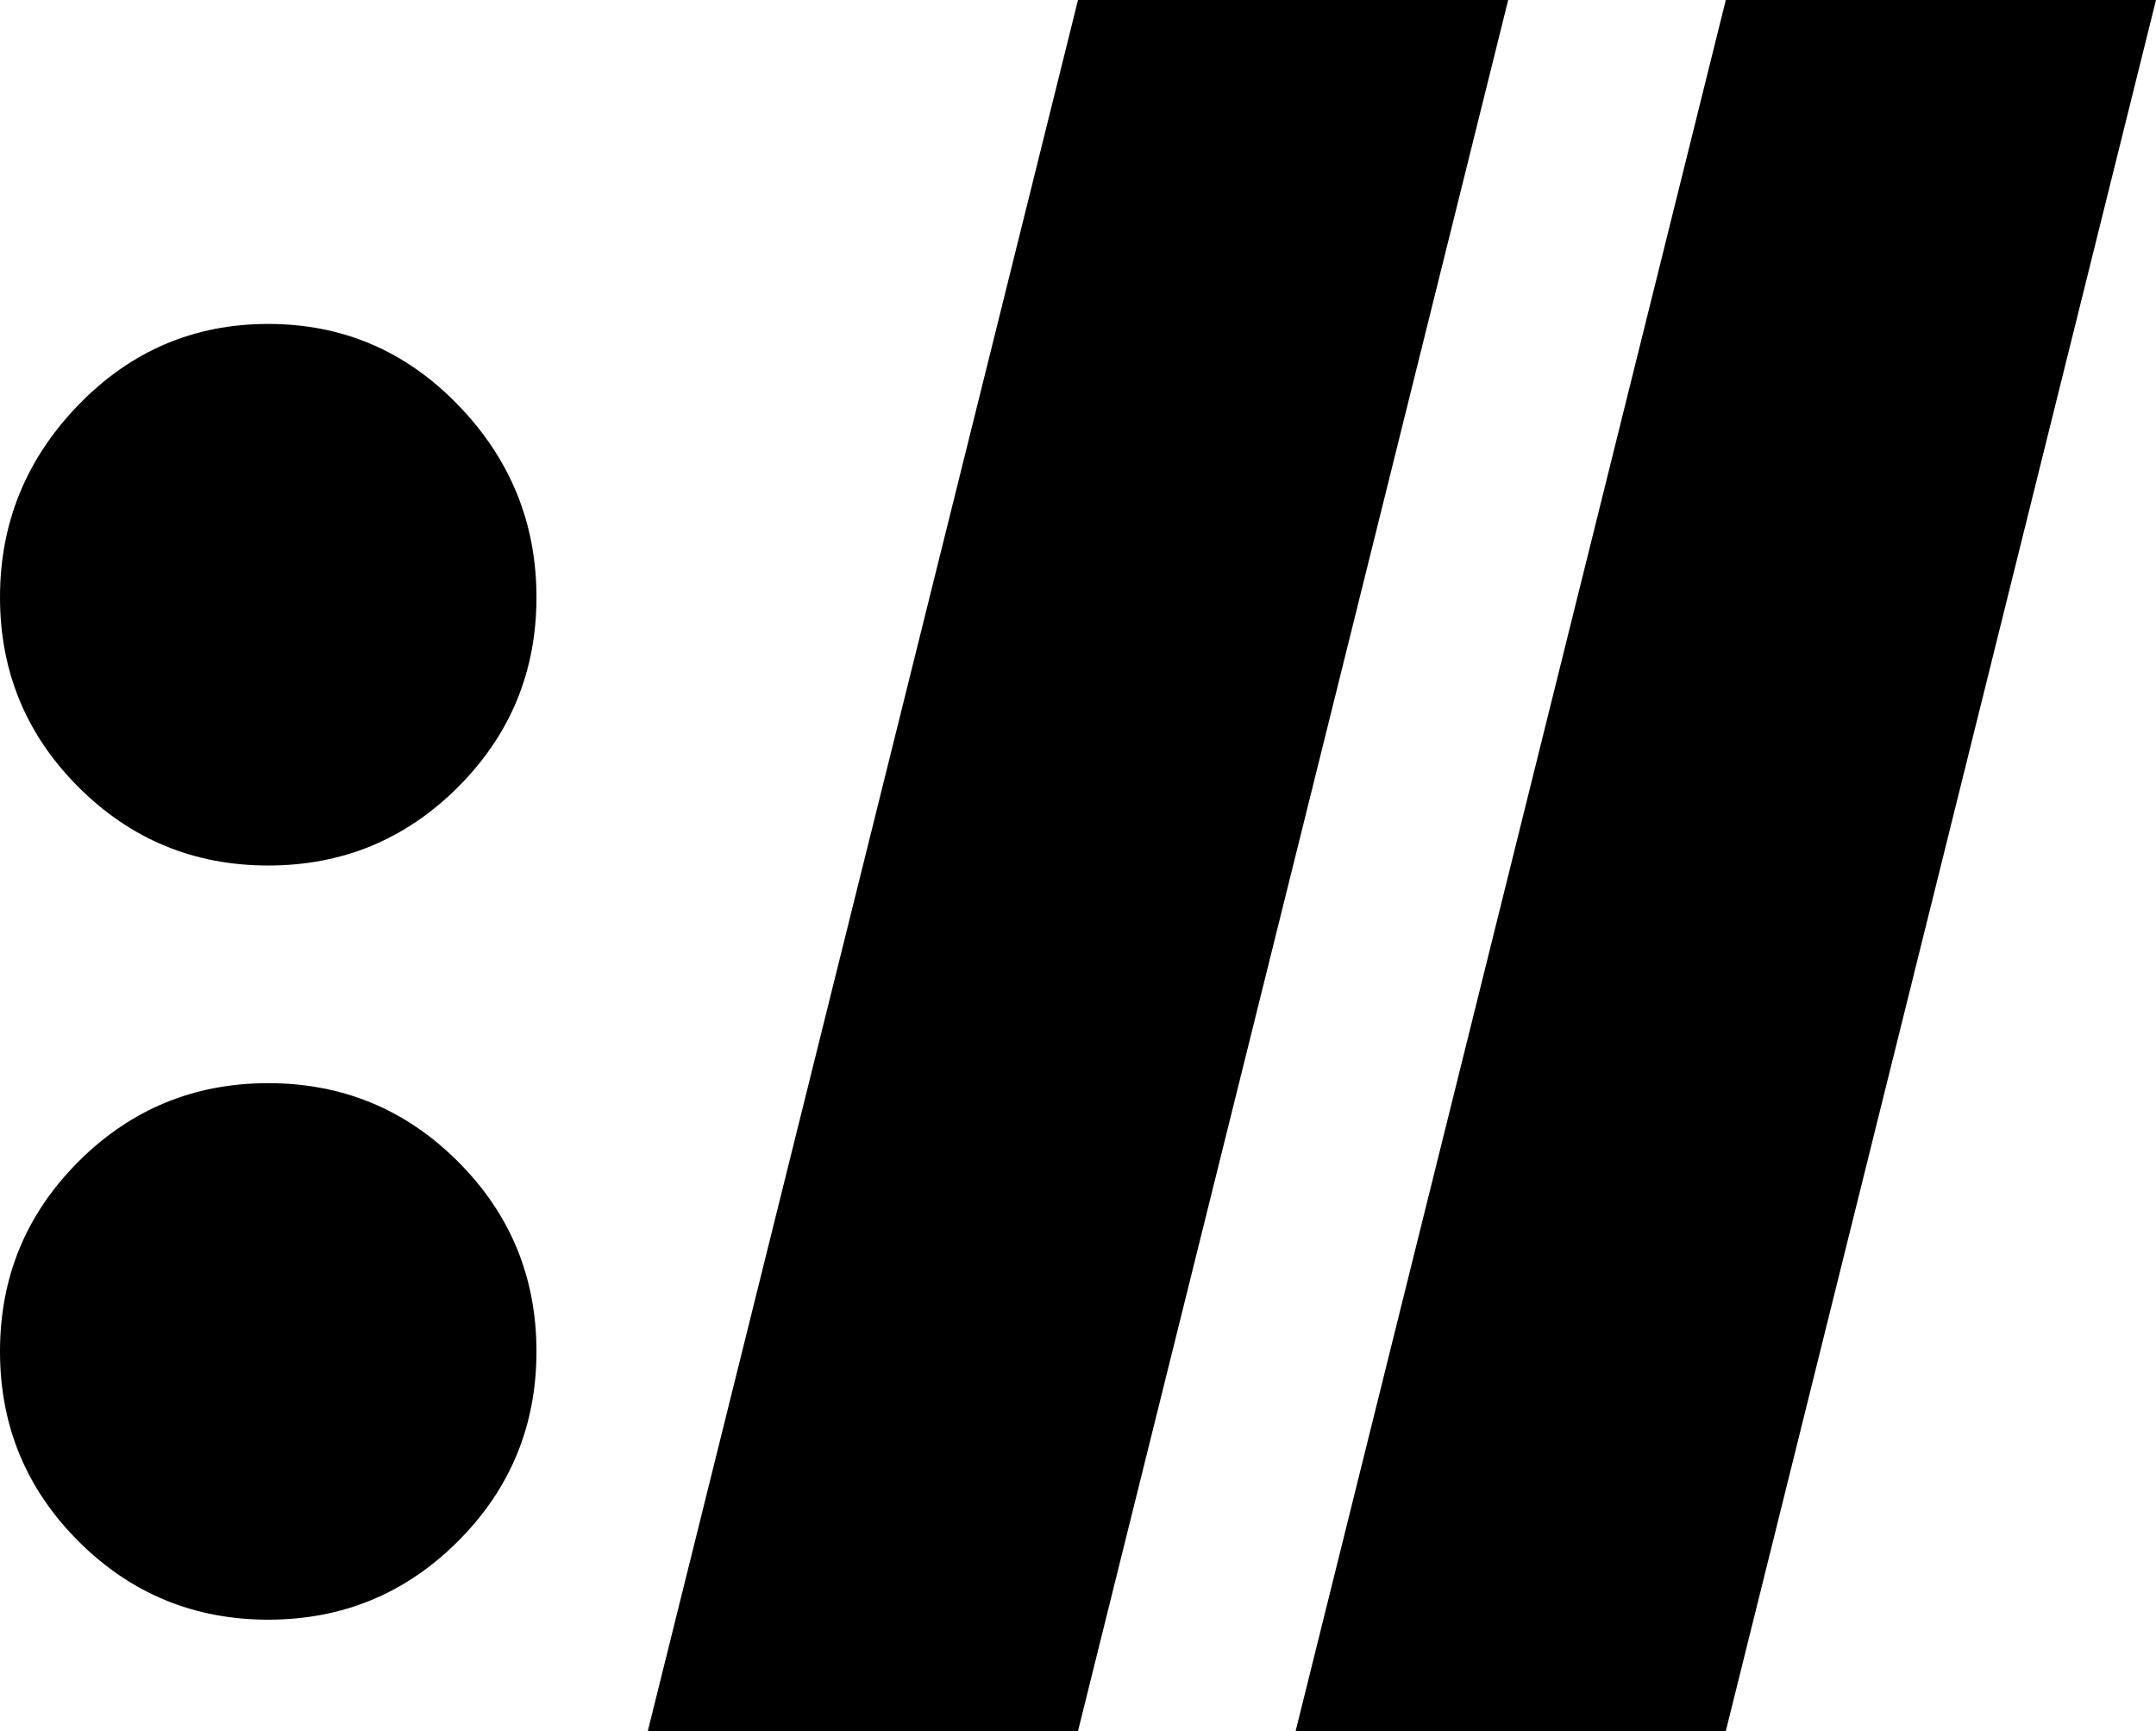 <svg xmlns="http://www.w3.org/2000/svg" viewBox="43 21 426 342">
      <g transform="scale(1 -1) translate(0 -384)">
        <path d="M384 21H299L384 363H469ZM341 363H256L171 21H256ZM43 96Q43 74 58.5 58.5Q74 43 96.0 43.0Q118 43 133.5 58.5Q149 74 149.0 96.0Q149 118 133.5 133.5Q118 149 96.0 149.0Q74 149 58.5 133.5Q43 118 43 96ZM43 245Q43 223 58.5 207.5Q74 192 96.0 192.0Q118 192 133.5 207.5Q149 223 149.0 245.0Q149 267 133.5 283.0Q118 299 96.0 299.0Q74 299 58.5 283.0Q43 267 43 245Z" />
      </g>
    </svg>